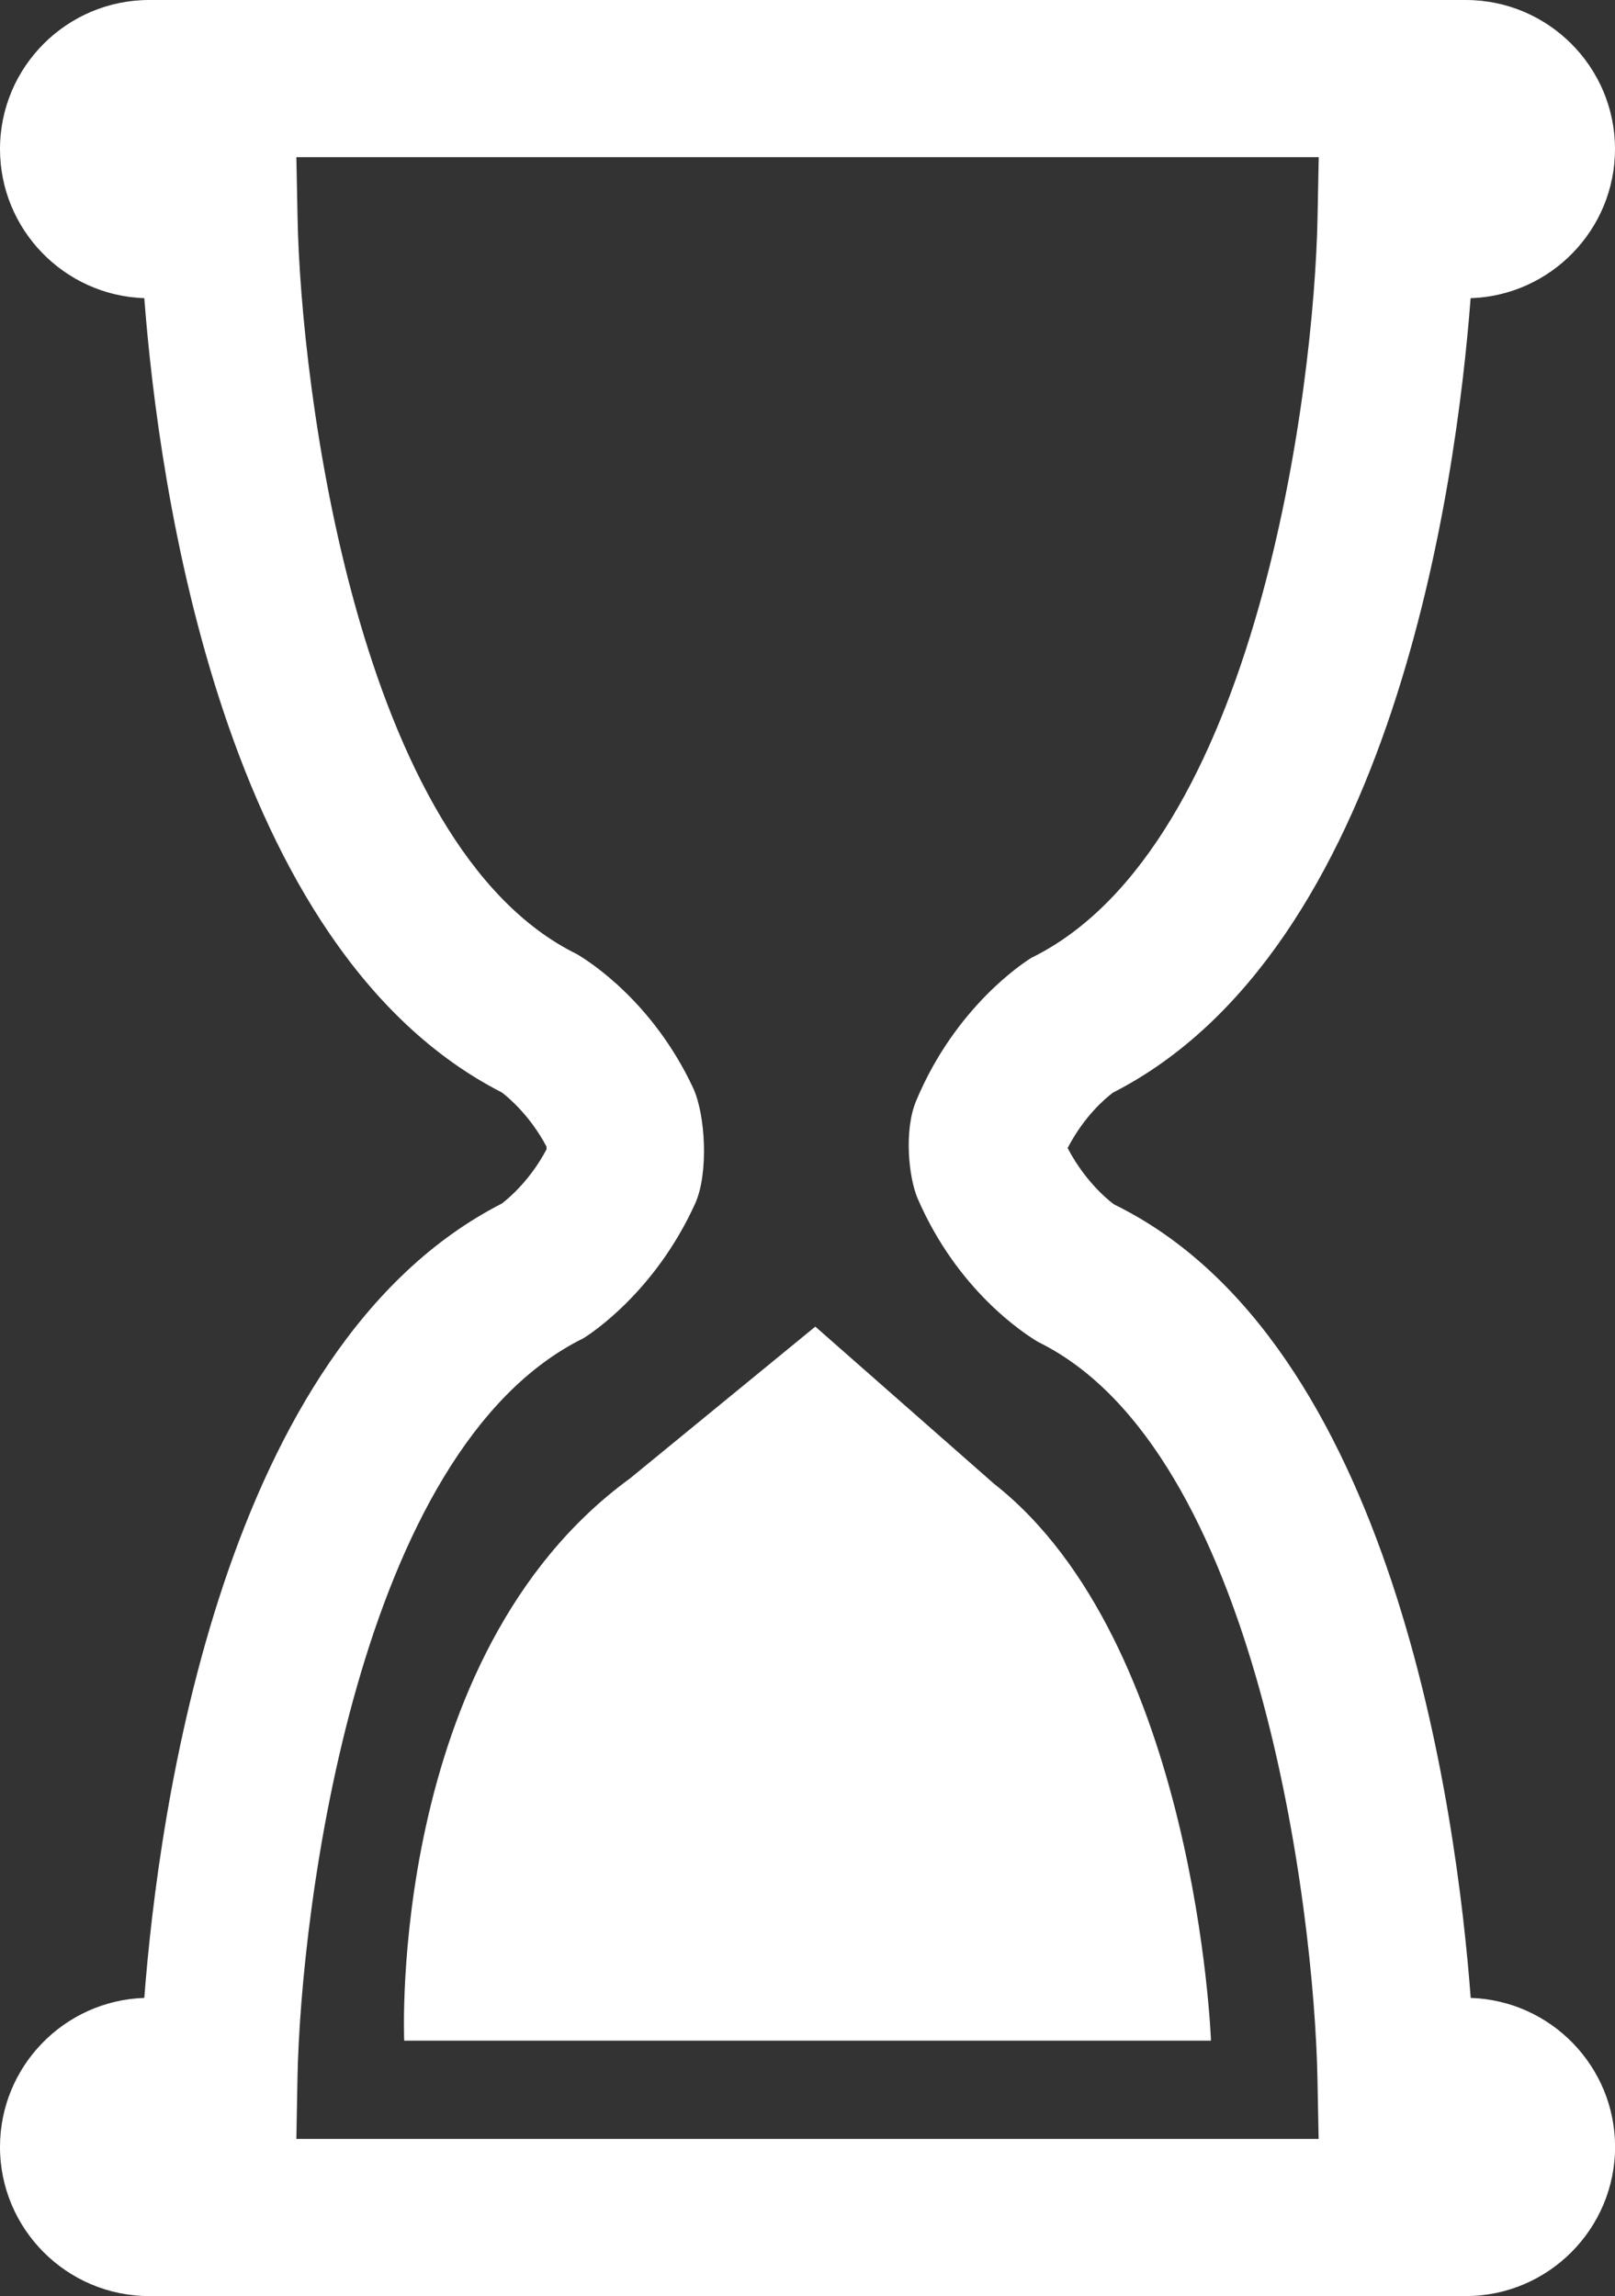 <?xml version="1.0" encoding="utf-8"?>
<!-- Generator: Adobe Illustrator 16.0.0, SVG Export Plug-In . SVG Version: 6.00 Build 0)  -->
<!DOCTYPE svg PUBLIC "-//W3C//DTD SVG 1.1//EN" "http://www.w3.org/Graphics/SVG/1.1/DTD/svg11.dtd">
<svg version="1.1" id="Layer_1" xmlns="http://www.w3.org/2000/svg" xmlns:xlink="http://www.w3.org/1999/xlink" x="0px" y="0px"
	 width="18.915px" height="26.898px" viewBox="0 0 18.915 26.898" enable-background="new 0 0 18.915 26.898" xml:space="preserve">
<rect x="0" y="0" width="18.915" height="26.898" fill="#333333" stroke="none"/>
<path fill="white" d="M9.458,15.541"/>
<path fill="white" d="M17.167,26.898H1.748C0.784,26.898,0,26.114,0,25.151c0-0.944,0.753-1.715,1.69-1.746
	c0.167-2.181,0.91-7.63,4.188-9.306c0.078-0.06,0.329-0.268,0.523-0.635c-0.001-0.012-0.001-0.022-0.001-0.033
	c-0.194-0.365-0.444-0.573-0.522-0.633C2.601,11.123,1.857,5.674,1.69,3.493C0.753,3.462,0,2.69,0,1.746C0,0.783,0.784,0,1.748,0
	h15.419c0.964,0,1.748,0.783,1.748,1.746c0,0.944-0.754,1.717-1.691,1.747c-0.167,2.181-0.911,7.632-4.189,9.307
	c-0.082,0.061-0.334,0.27-0.531,0.649c0.229,0.439,0.542,0.659,0.545,0.661c3.27,1.601,4.011,7.101,4.176,9.295
	c0.938,0.031,1.691,0.802,1.691,1.746C18.915,26.114,18.131,26.898,17.167,26.898z M3.471,25.057h11.973l-0.014-0.714
	c-0.038-1.971-0.699-7.36-3.271-8.622c-0.165-0.098-0.946-0.603-1.412-1.682c-0.106-0.249-0.161-0.802-0.016-1.145
	c0.46-1.101,1.26-1.619,1.35-1.674c2.65-1.305,3.312-6.694,3.35-8.665l0.014-0.714H3.471l0.014,0.714
	c0.038,1.971,0.699,7.36,3.271,8.622c0.161,0.095,0.893,0.567,1.361,1.566c0.145,0.31,0.185,0.995,0.026,1.354
	c-0.472,1.041-1.225,1.527-1.309,1.58c-2.65,1.305-3.312,6.694-3.35,8.665L3.471,25.057z"/>
<path fill="white" d="M11.641,17.381l-2.092-1.84l-2.17,1.778c-2.847,2.076-2.645,6.587-2.645,6.587h4.814h4.635
	C14.184,23.906,14.009,19.24,11.641,17.381z"/>
</svg>

